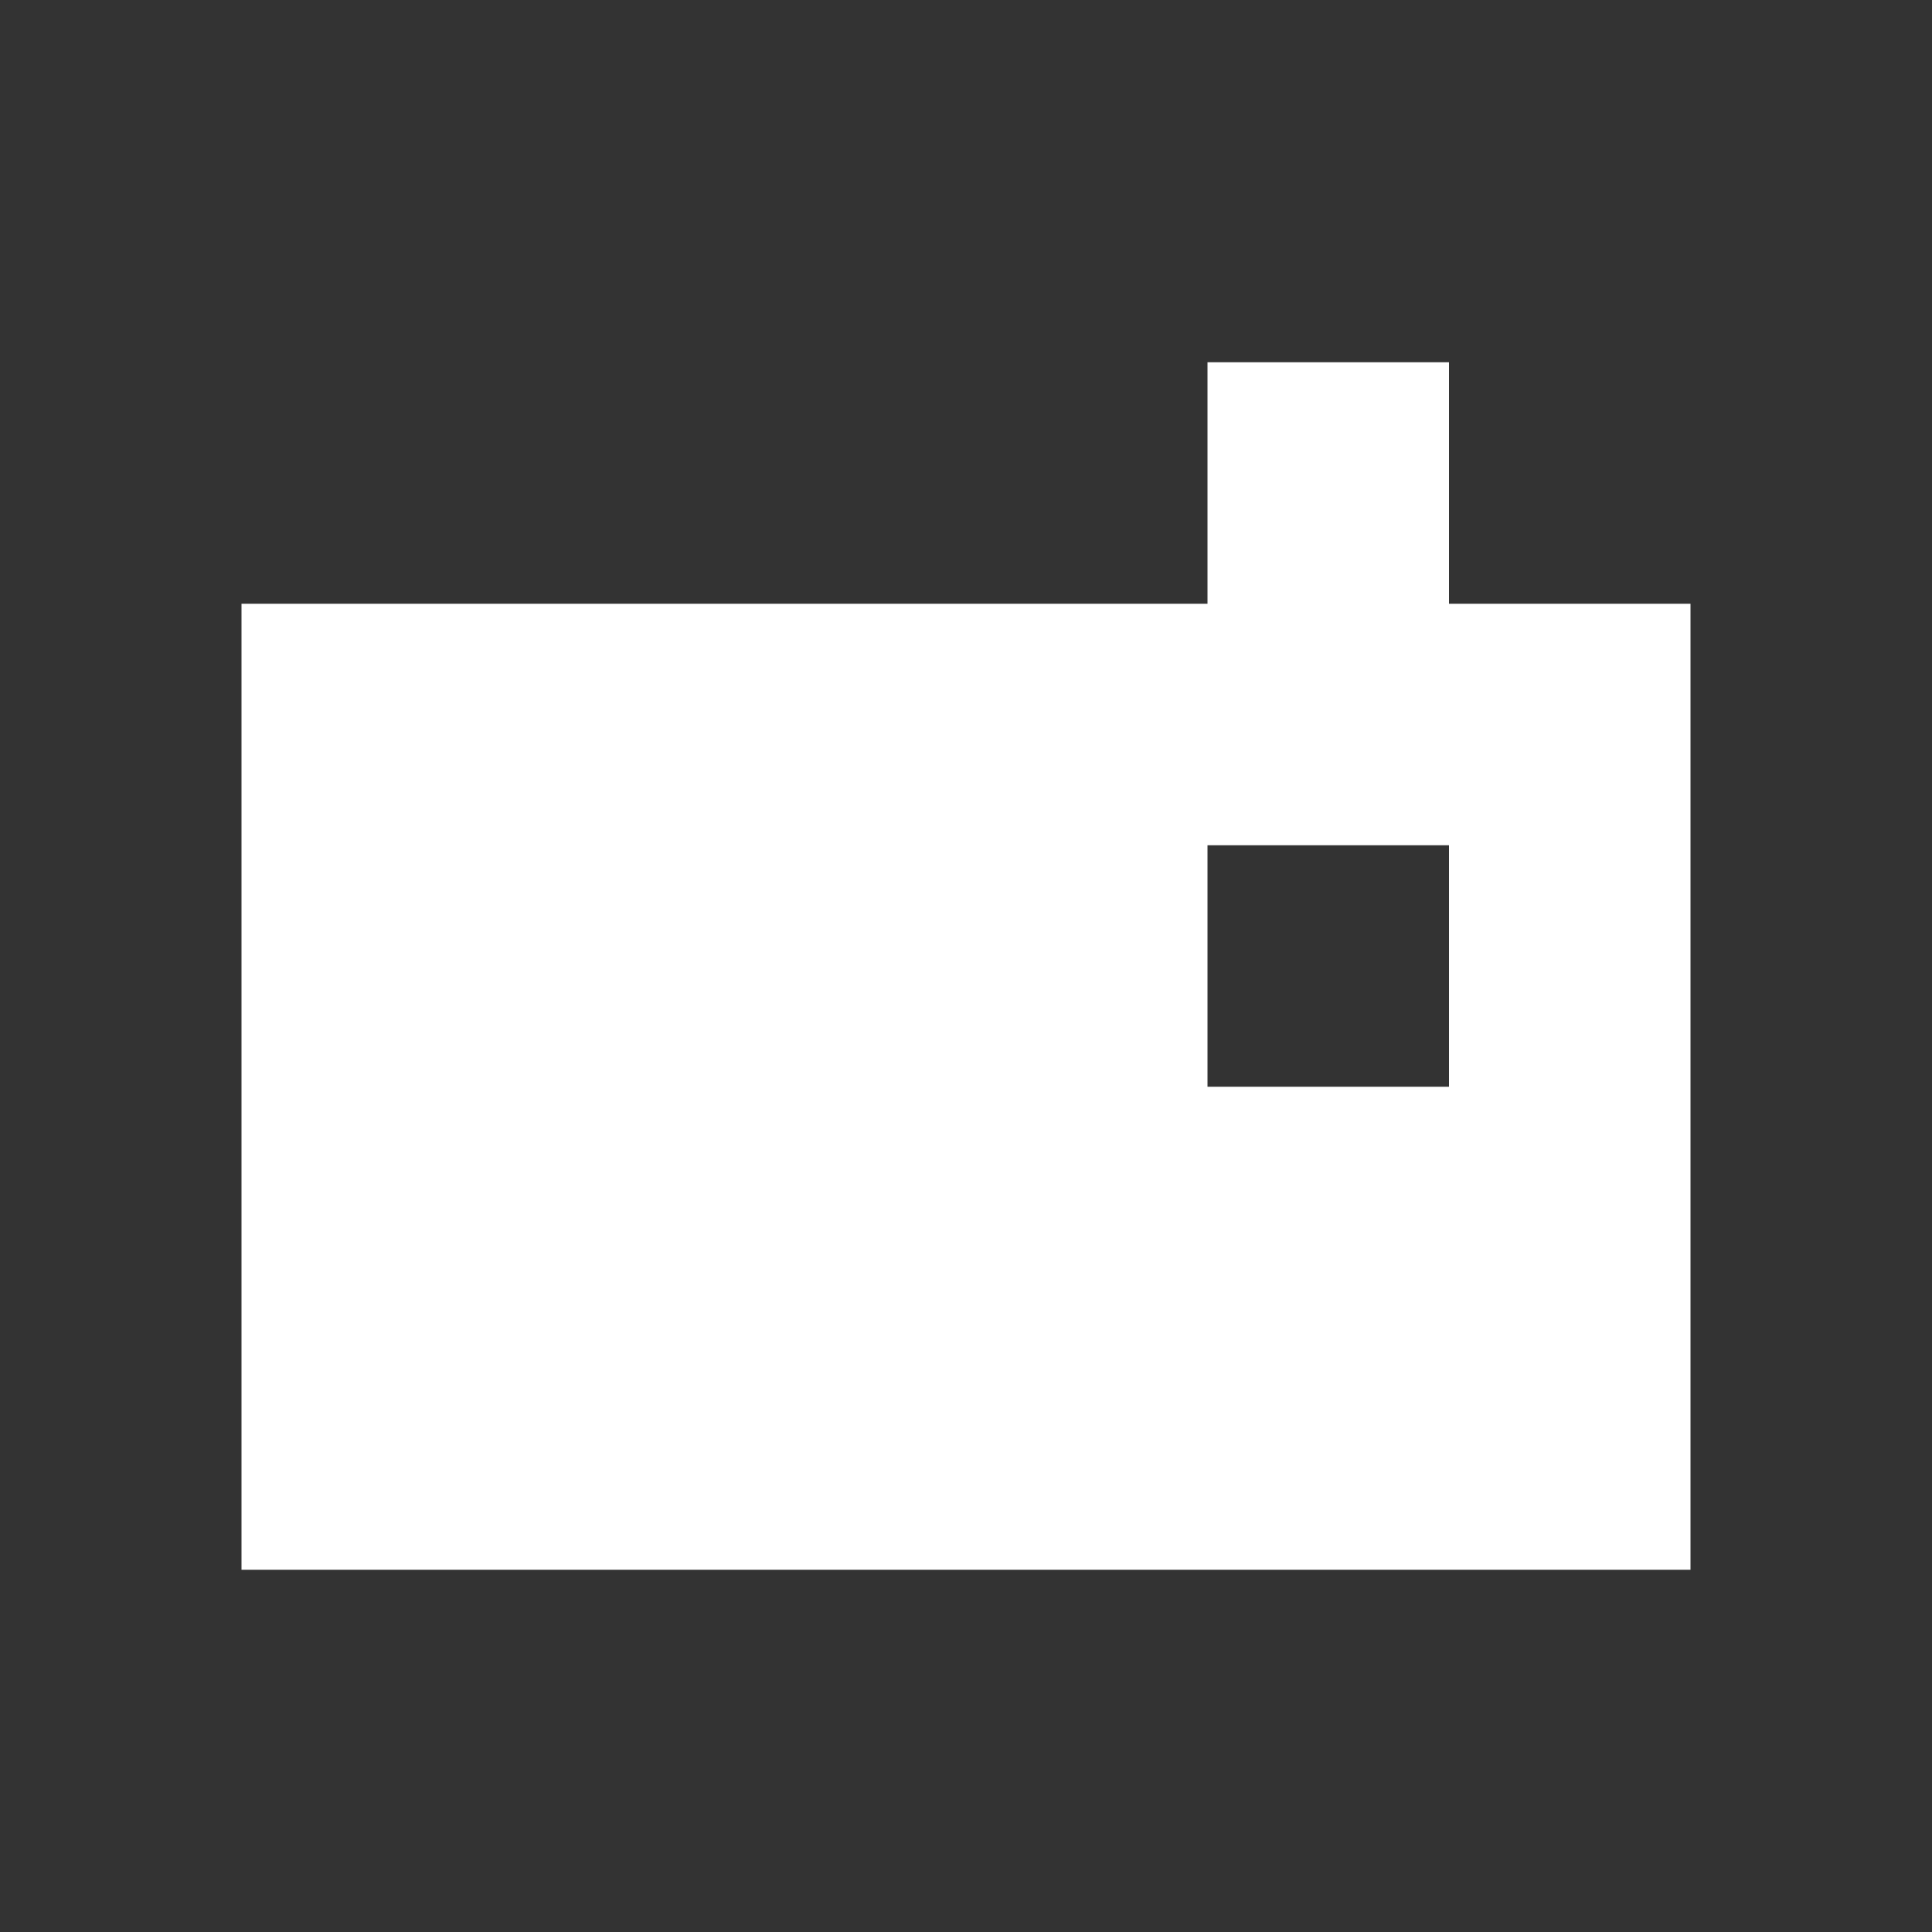 <svg fill="#ffffff" viewBox="0 0 32 32" version="1.1" xmlns="http://www.w3.org/2000/svg"><rect x="0" y="0" width="32" height="32" fill="#333333" stroke="none"/><g id="SVGRepo_bgCarrier" stroke-width="0"></g><g id="SVGRepo_tracerCarrier" stroke-linecap="round" stroke-linejoin="round"></g><g id="SVGRepo_iconCarrier"> <title>photograph</title> <path d="M24 10v-4h-4v4h-16v16h24v-16h-4zM24 18h-4v-4h4v4z"></path> </g></svg>